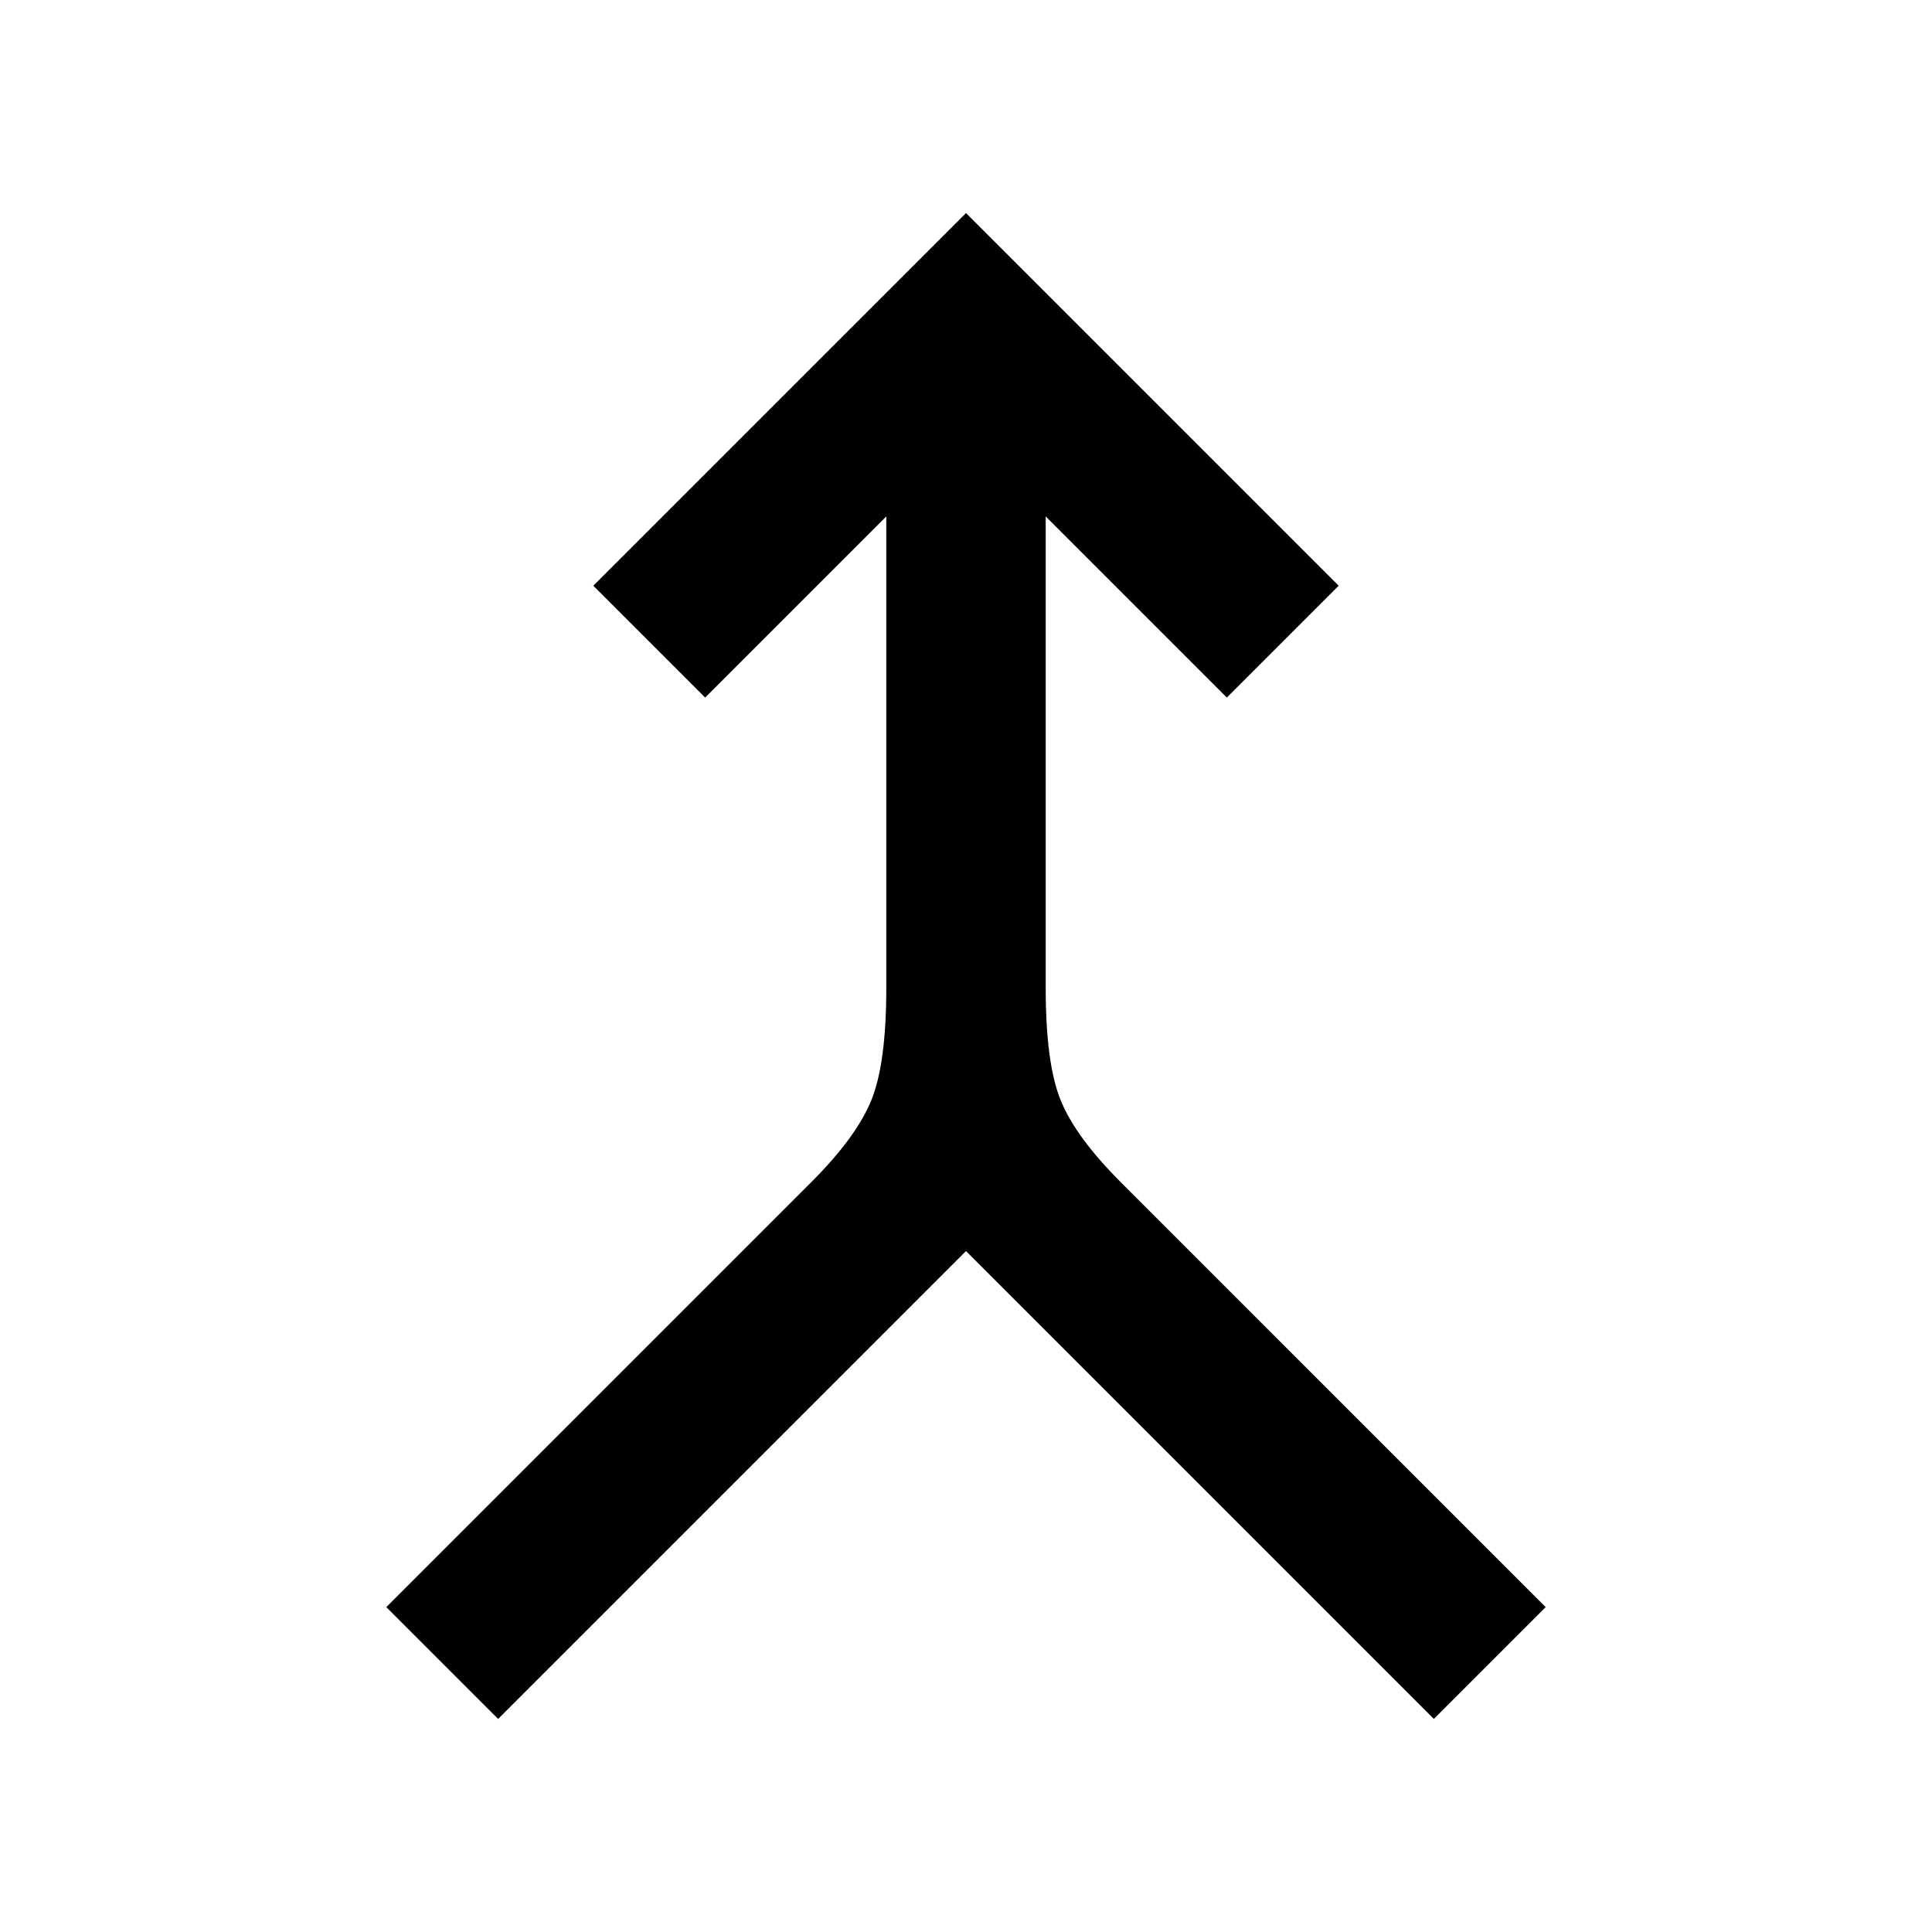 <svg xmlns="http://www.w3.org/2000/svg" height="48" viewBox="0 -960 960 960" width="48"><path d="m247.52-105.87-55.56-55.56L403.22-372.7q22.3-22.3 29.74-40.6 7.43-18.31 7.43-55.61v-234.48l-90 90-55.57-55.57L480-854.13l185.18 185.17-55.57 55.57-90-90v234.48q0 37.3 7.43 55.61 7.44 18.3 29.74 40.6l211.26 211.27-55.56 55.56L480-338.35 247.52-105.87Z"/></svg>